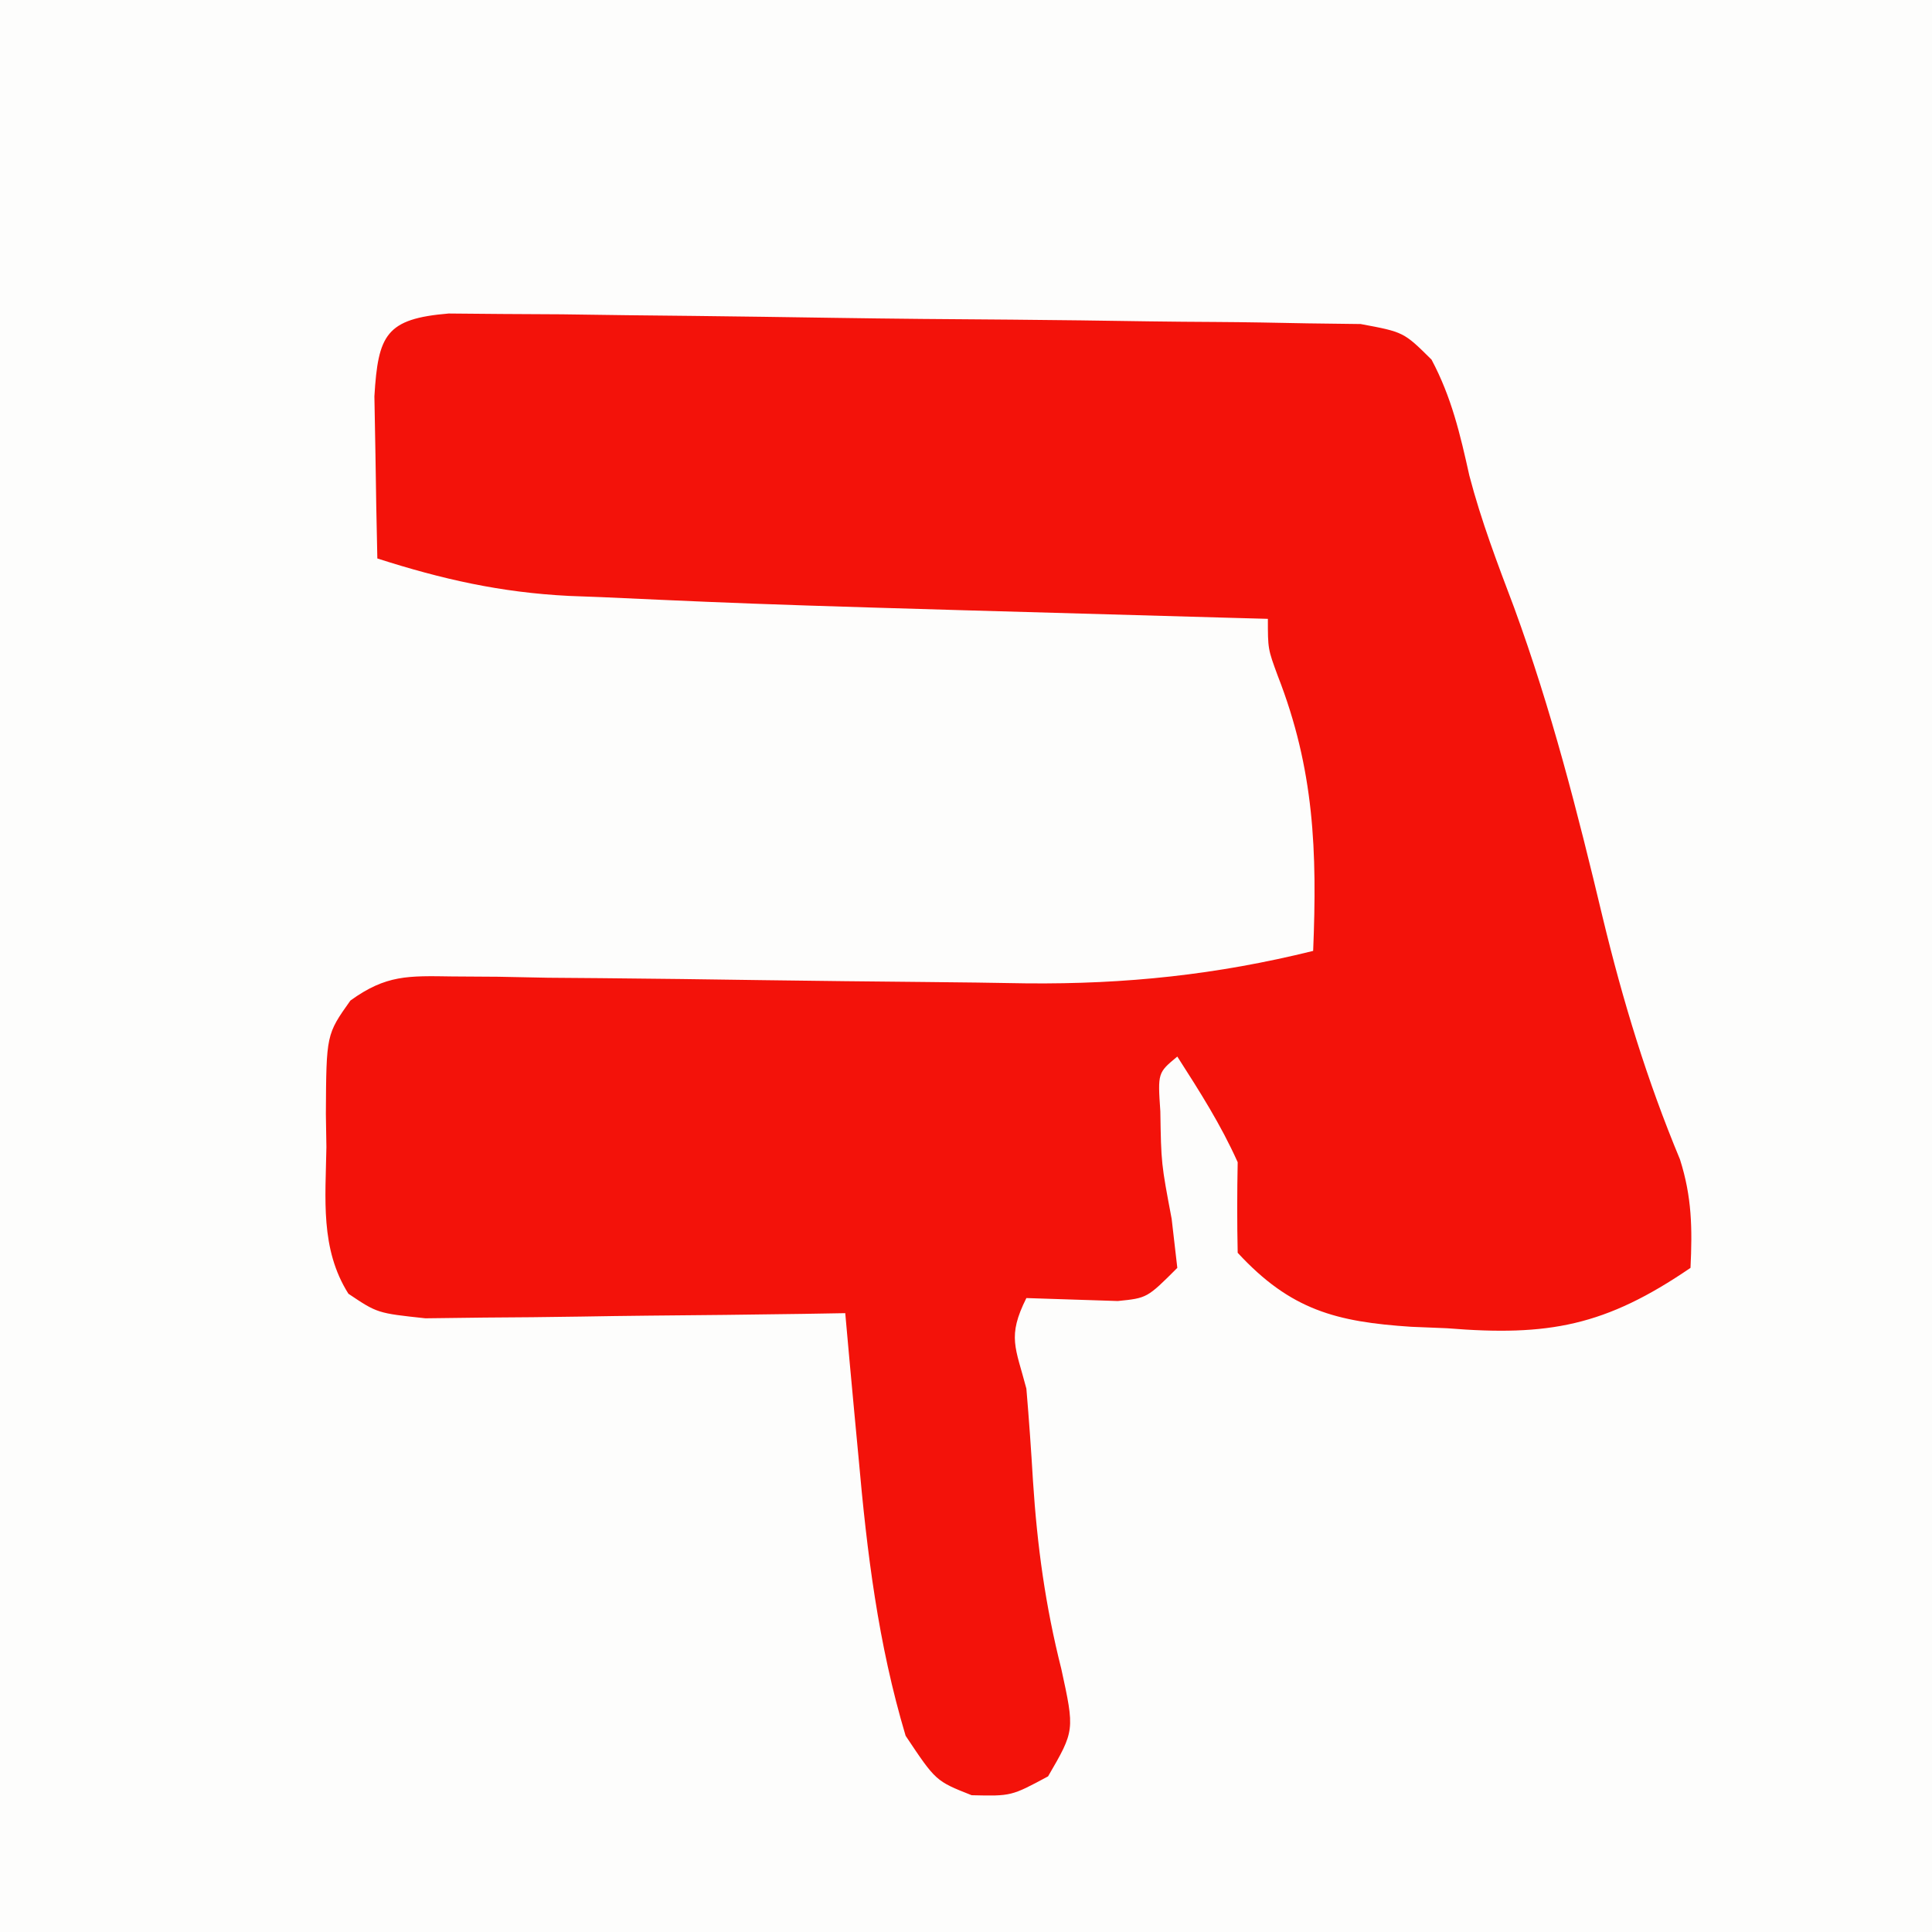 <?xml version="1.0" encoding="iso-8859-1"?>
<svg height="128" version="1.1" width="128" xmlns="http://www.w3.org/2000/svg">
	

	<rect width="100%" height="100%" fill="#333333" stroke="none"/>
	

	<path d="M0 0 C42.24 0 84.48 0 128 0 C128 42.24 128 84.48 128 128 C85.76 128 43.52 128 0 128 C0 85.76 0 43.52 0 0 Z " fill="#FDFDFC" transform="translate(0,0)"/>
	

	<path d="M0 0 C1.159 0.01 2.318 0.02 3.512 0.031 C5.479 0.042 5.479 0.042 7.486 0.053 C8.925 0.072 10.363 0.092 11.801 0.112 C13.271 0.128 14.741 0.144 16.21 0.159 C19.293 0.194 22.376 0.238 25.458 0.286 C29.411 0.347 33.363 0.38 37.315 0.406 C40.352 0.43 43.387 0.473 46.423 0.52 C47.88 0.54 49.338 0.553 50.795 0.56 C52.832 0.572 54.87 0.611 56.907 0.652 C58.066 0.667 59.226 0.682 60.421 0.697 C63.274 1.229 63.274 1.229 65.117 3.055 C66.441 5.543 67.015 7.998 67.622 10.737 C68.408 13.742 69.489 16.574 70.587 19.479 C73.056 26.226 74.793 33.038 76.458 40.022 C77.791 45.536 79.388 50.791 81.575 56.038 C82.371 58.533 82.398 60.626 82.274 63.229 C76.638 67.077 72.884 67.777 66.149 67.229 C65.364 67.197 64.579 67.165 63.77 67.132 C58.821 66.806 55.783 66.033 52.274 62.229 C52.23 60.23 52.235 58.229 52.274 56.229 C51.146 53.715 49.766 51.561 48.274 49.229 C46.976 50.304 46.976 50.304 47.149 52.854 C47.205 56.307 47.205 56.307 47.899 59.979 C48.023 61.052 48.147 62.124 48.274 63.229 C46.274 65.229 46.274 65.229 44.329 65.425 C42.311 65.36 40.292 65.295 38.274 65.229 C36.99 67.798 37.559 68.493 38.274 71.229 C38.448 73.269 38.591 75.311 38.712 77.354 C38.992 81.658 39.531 85.614 40.587 89.792 C41.478 93.878 41.478 93.878 39.712 96.917 C37.274 98.229 37.274 98.229 34.649 98.167 C32.274 97.229 32.274 97.229 30.274 94.229 C28.445 88.105 27.712 82.081 27.149 75.729 C27.063 74.812 26.976 73.894 26.887 72.948 C26.677 70.709 26.473 68.47 26.274 66.229 C25.351 66.245 24.427 66.261 23.476 66.277 C20.049 66.328 16.622 66.366 13.194 66.394 C11.711 66.409 10.228 66.43 8.745 66.456 C6.613 66.492 4.481 66.509 2.348 66.522 C1.065 66.538 -0.218 66.554 -1.54 66.57 C-4.726 66.229 -4.726 66.229 -6.643 64.942 C-8.522 61.971 -8.155 58.63 -8.101 55.229 C-8.113 54.505 -8.124 53.781 -8.136 53.034 C-8.107 47.766 -8.107 47.766 -6.511 45.518 C-4.138 43.805 -2.683 43.879 0.229 43.921 C1.238 43.927 2.247 43.934 3.286 43.941 C4.376 43.963 5.467 43.984 6.59 44.007 C7.717 44.016 8.843 44.025 10.003 44.034 C13.615 44.064 17.225 44.114 20.837 44.167 C24.423 44.215 28.009 44.258 31.595 44.289 C33.827 44.309 36.058 44.338 38.29 44.379 C44.871 44.442 50.881 43.81 57.274 42.229 C57.543 35.63 57.353 30.21 54.93 24.007 C54.274 22.229 54.274 22.229 54.274 20.229 C53.374 20.204 52.474 20.179 51.546 20.154 C21.378 19.304 21.378 19.304 10.149 18.792 C9.431 18.765 8.712 18.738 7.972 18.71 C3.439 18.482 -0.435 17.606 -4.726 16.229 C-4.78 13.938 -4.819 11.646 -4.851 9.354 C-4.886 7.44 -4.886 7.44 -4.921 5.487 C-4.676 1.399 -4.149 0.349 0 0 Z " fill="#F3120A" transform="translate(29.726,20.771)"/>
	

	

	

	

	

	

	

	

	

	

	

	

	

	

	

	

	

	

	

	

	

	

	

	

	

	

	

	

	

	

	

	

	

	

	

	

	

	

	

	

	

	

	

	

	

	

	

	

	

</svg>
